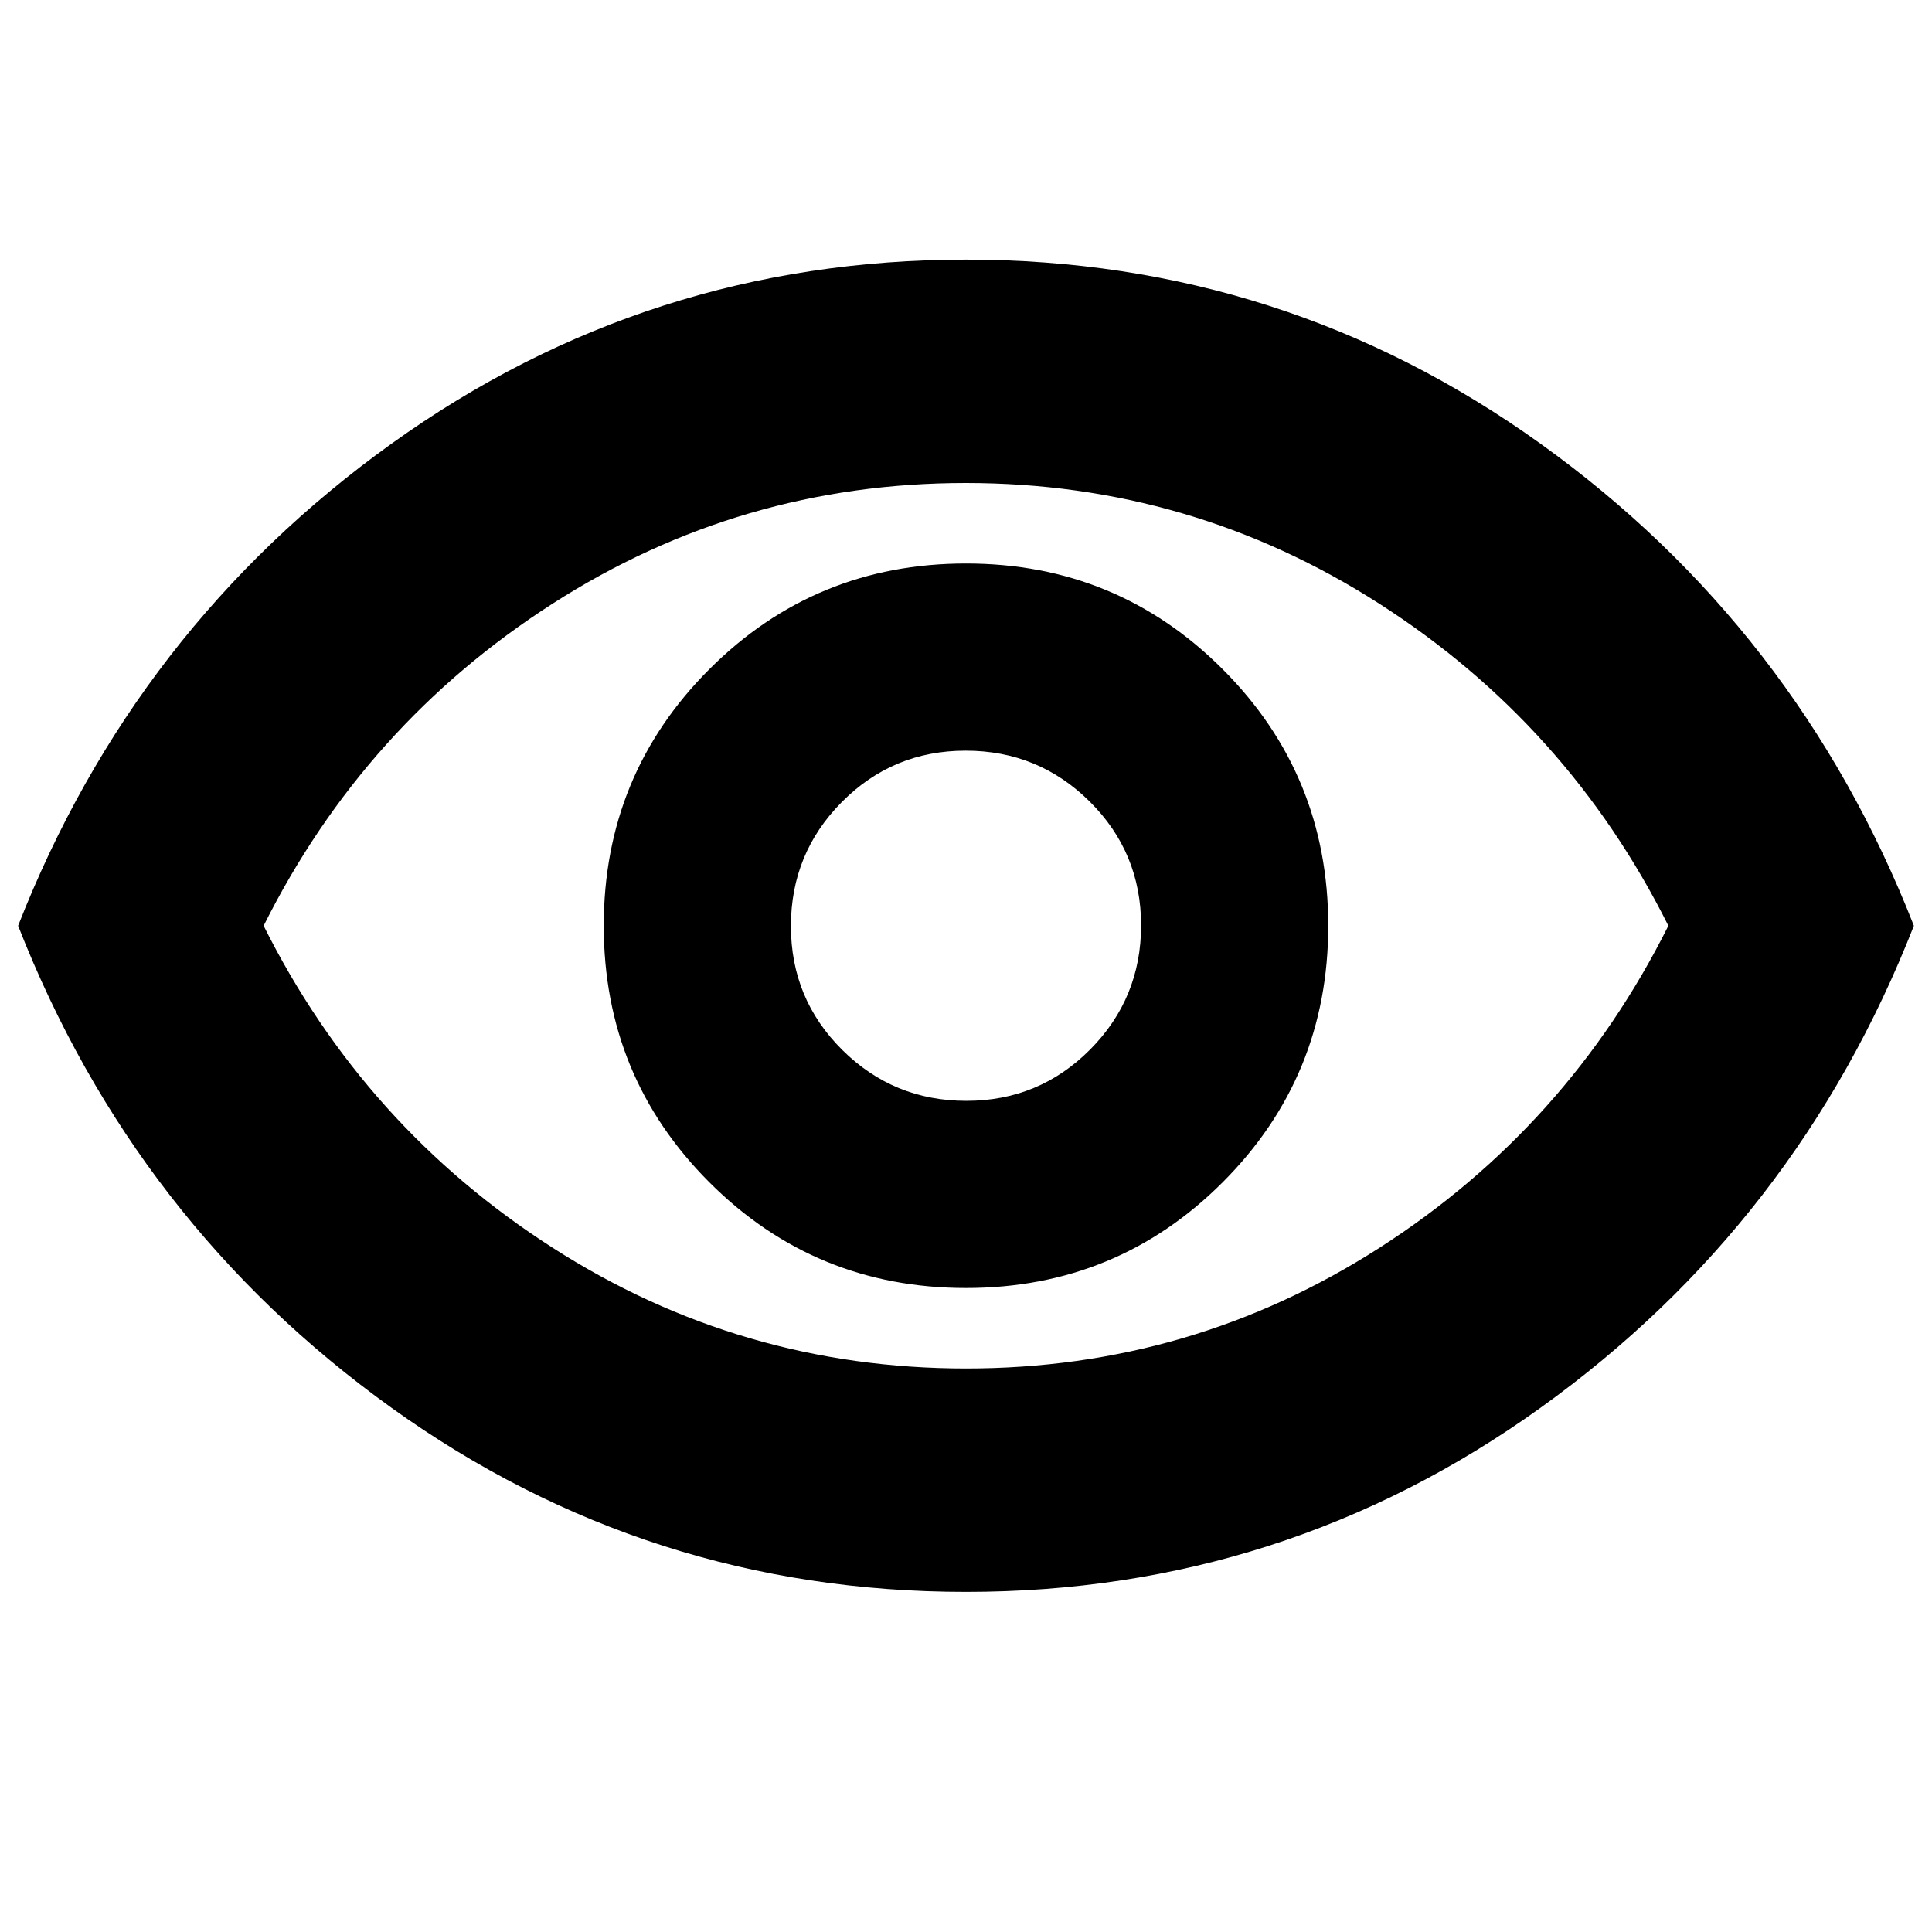 <svg xmlns="http://www.w3.org/2000/svg" height="24" viewBox="0 -960 960 960" width="24"><path d="M480-320q75 0 127.5-52.5T660-500q0-75-52.5-127.5T480-680q-75 0-127.5 52.5T300-500q0 75 52.5 127.5T480-320Zm.18-93q-36.18 0-61.68-25.32-25.5-25.33-25.5-61.5 0-36.18 25.32-61.68 25.33-25.5 61.5-25.5 36.18 0 61.68 25.32 25.5 25.33 25.5 61.5 0 36.18-25.32 61.68-25.33 25.5-61.5 25.5ZM480-169q-158 0-285.5-91.5T9-500q58-148 185.5-239.5T480-831q158 0 285.5 91.5T951-500q-58 148-185.5 239.5T480-169Zm0-331Zm.09 220Q592-280 685.5-340T829-500q-50-100-143.59-160t-205.5-60Q368-720 274.5-660T131-500q50 100 143.59 160t205.5 60Z"/></svg>
